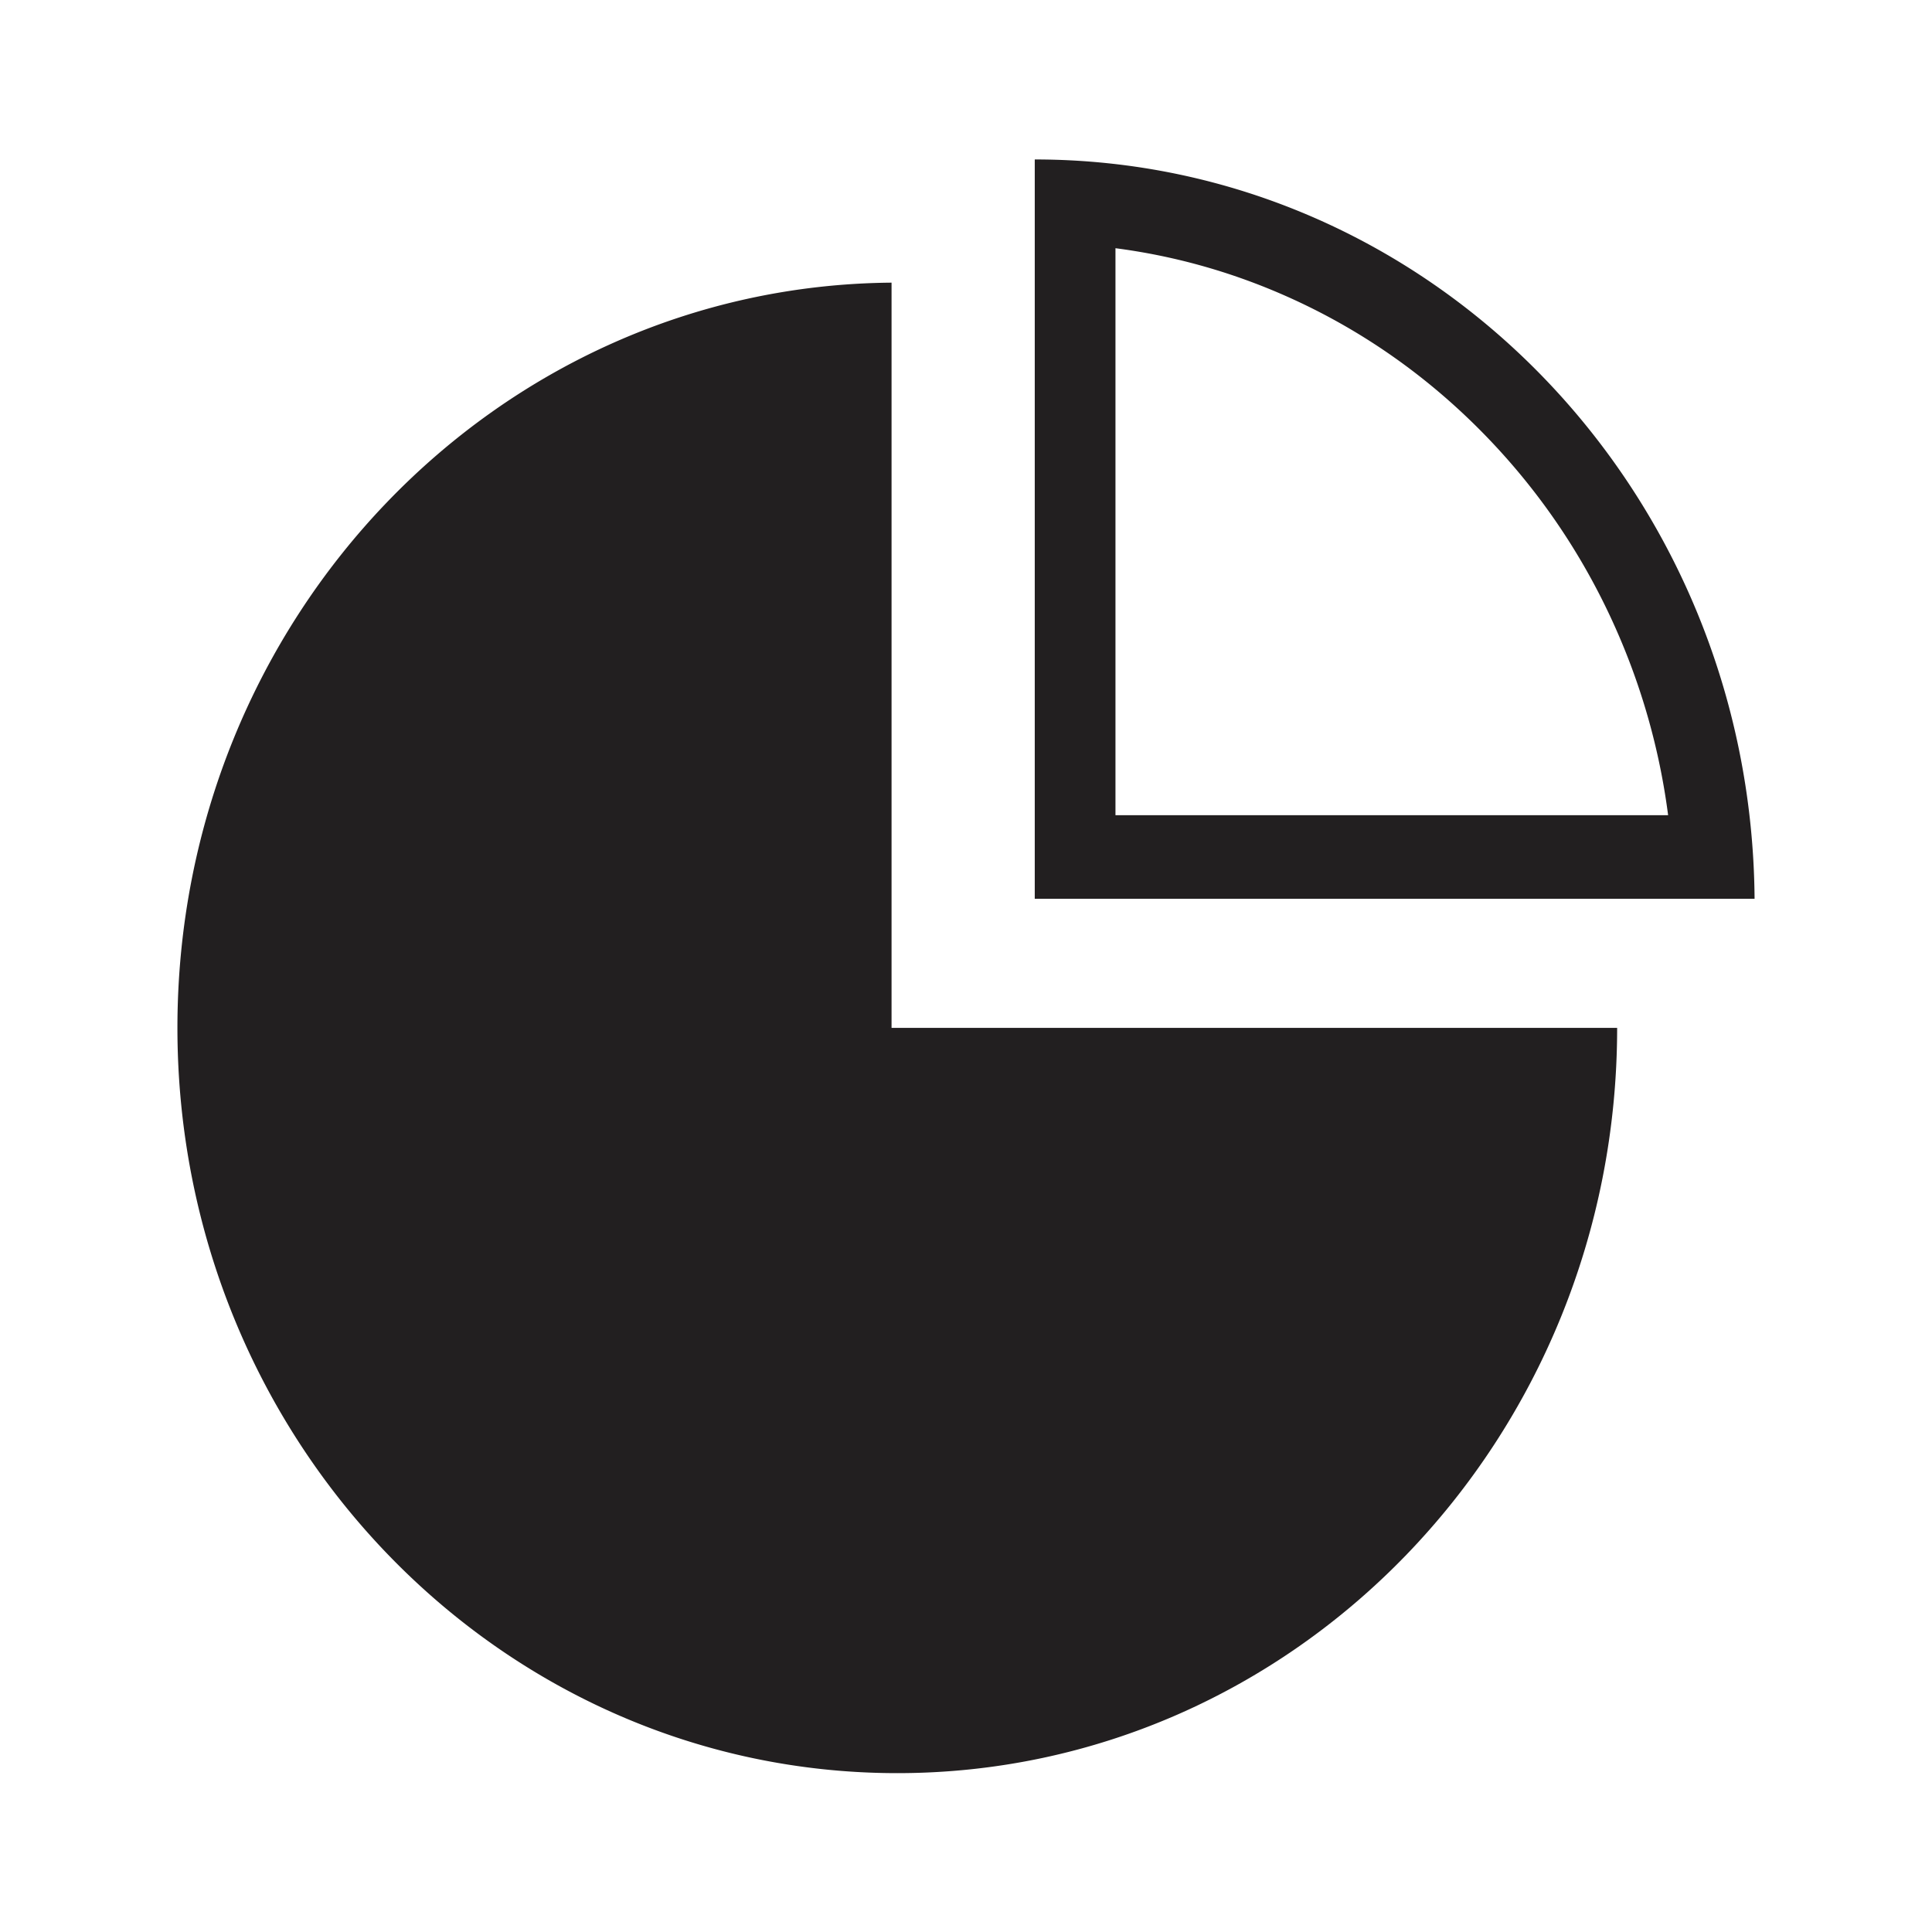 <svg width="1024" height="1024" viewBox="0 0 1024 1024">
    <path d="M472.541 149.811c-209.32 1.692-378.502 177.88-378.502 394.984C94.04 762.95 264.86 939.8 475.58 939.8s381.54-176.85 381.54-395.005H472.542V149.811zm75.9-65.295v391.858h381.52C928.327 259.67 758.145 84.516 548.44 84.516zm42.78 47.041c30.446 3.955 60.068 12.16 88.48 24.537 40.17 17.498 76.3 42.57 107.387 74.52 31.076 31.939 55.555 69.148 72.755 110.594a356.54 356.54 0 0 1 24.296 90.876H591.221V131.557z" fill="#221F20" fill-rule="evenodd"/>
</svg>
